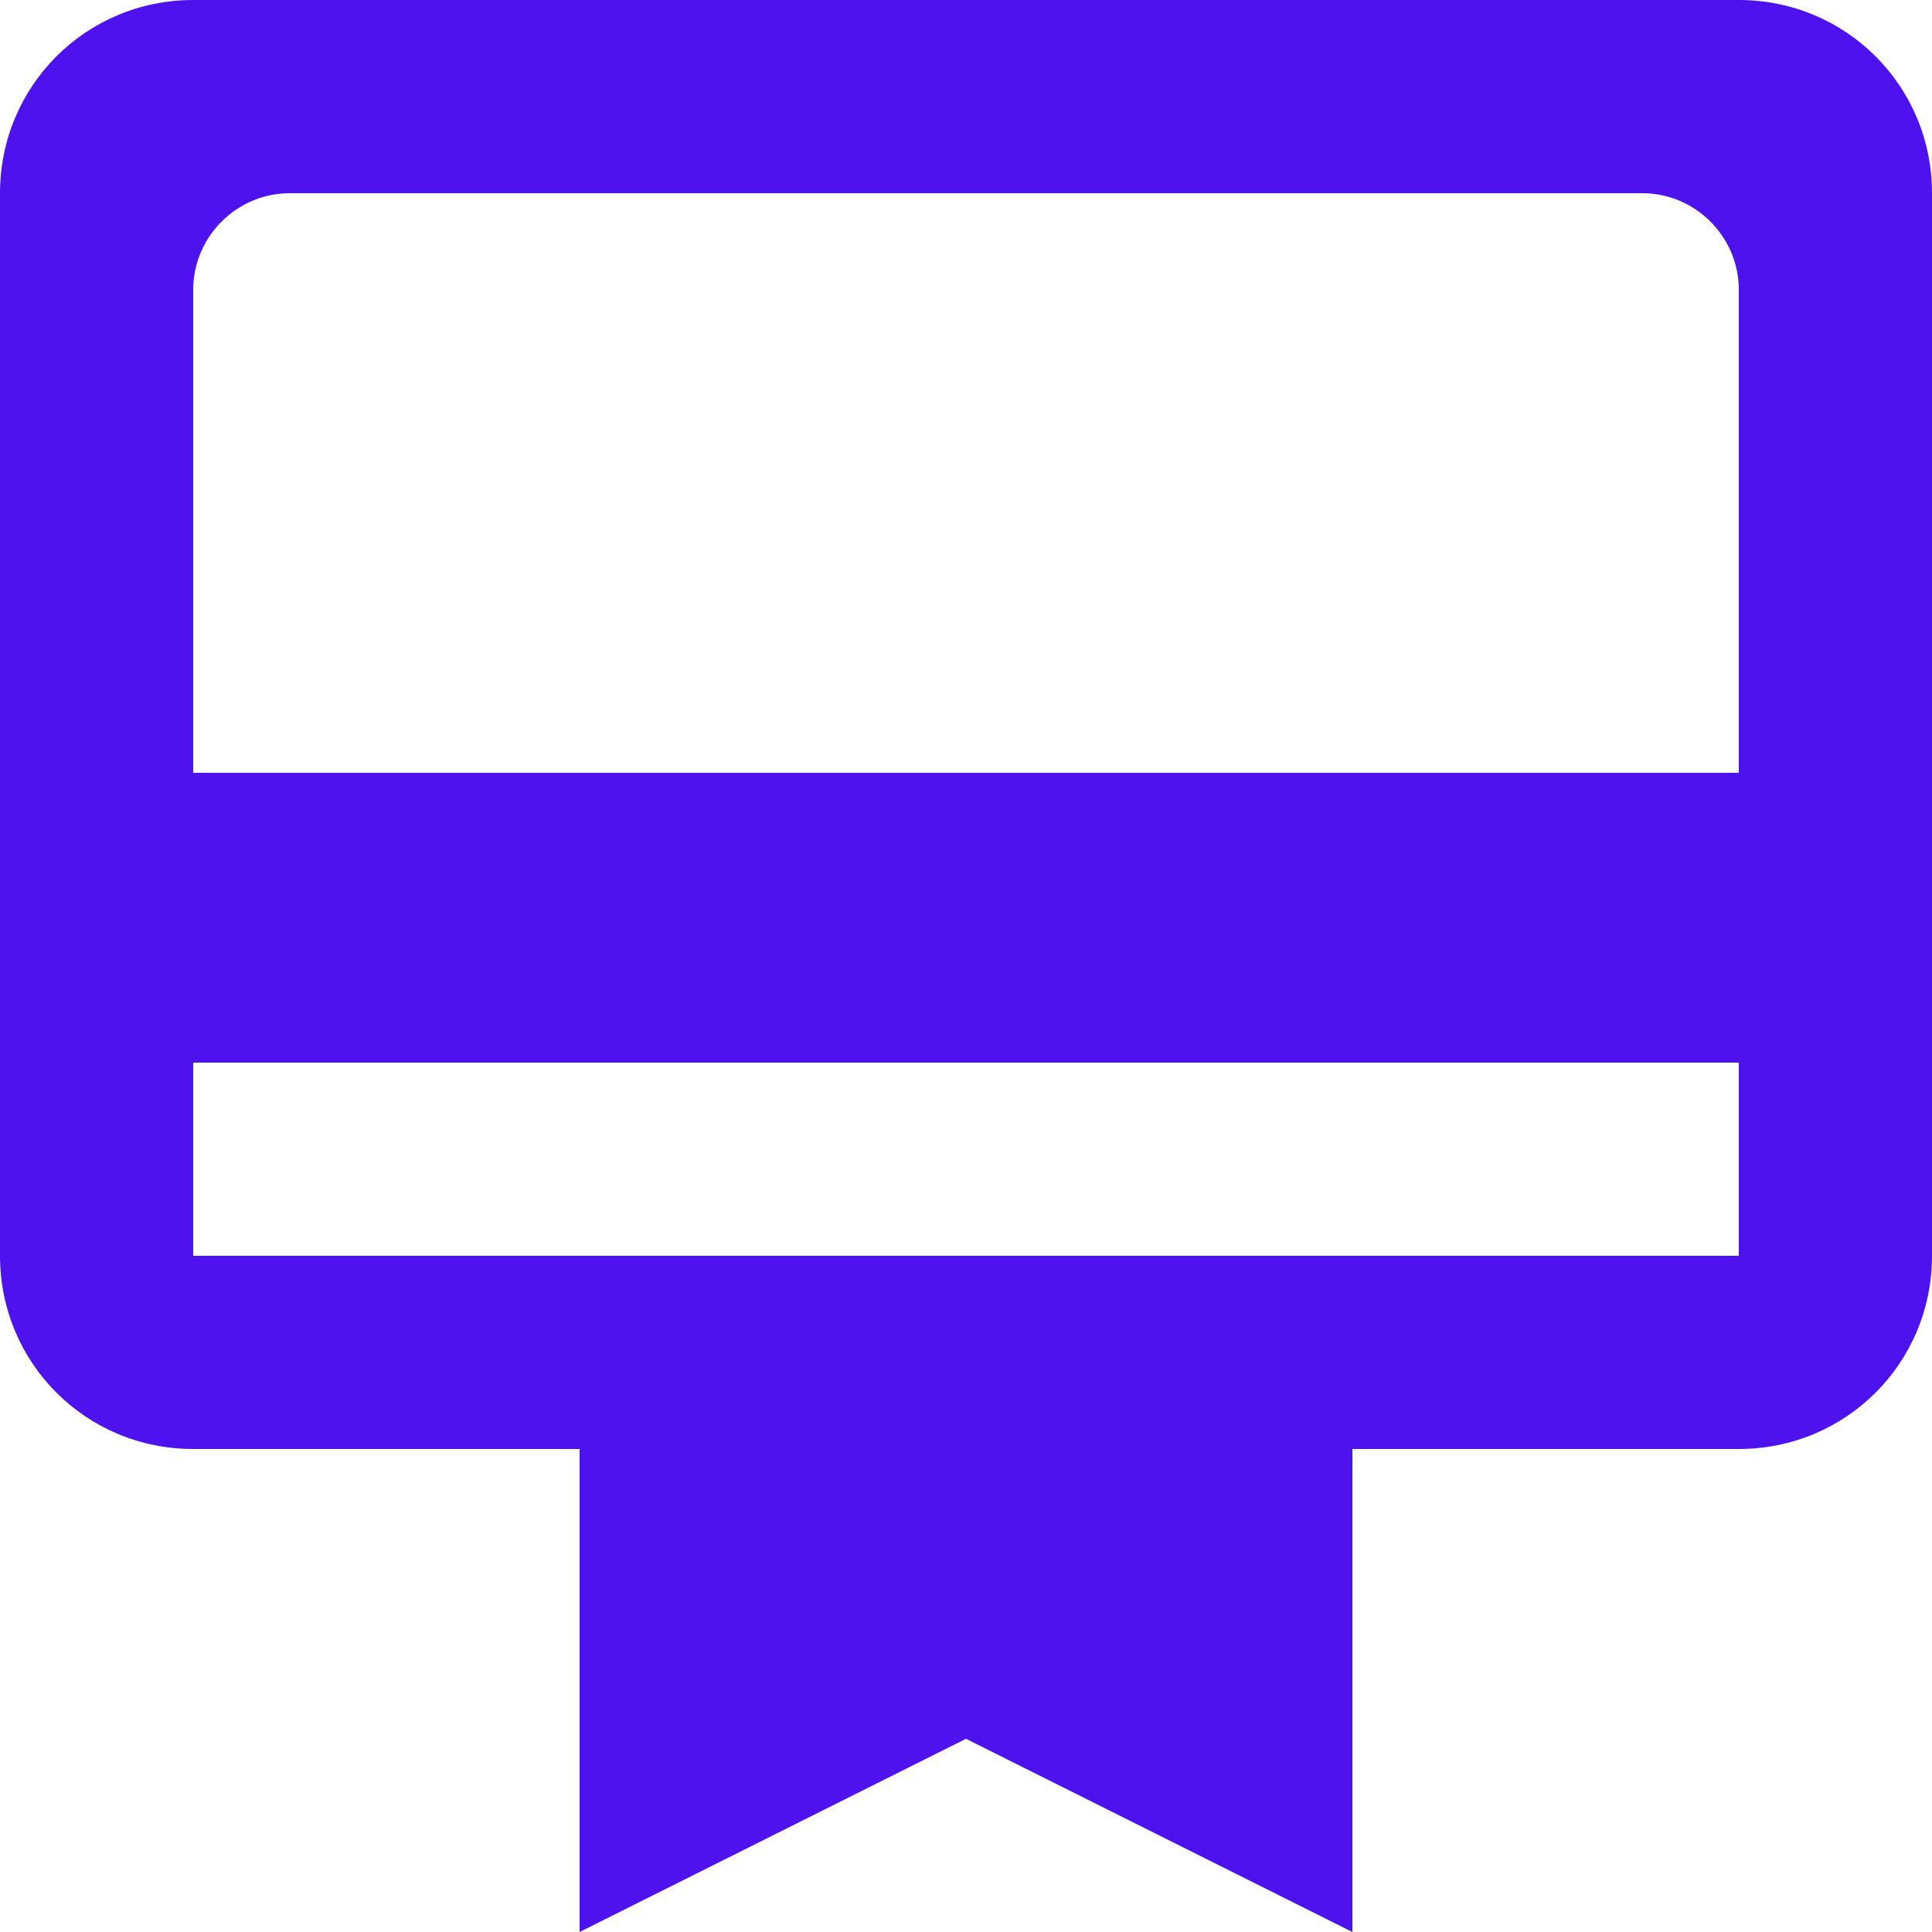 <svg width="20" height="20" viewBox="0 0 20 20" fill="none" xmlns="http://www.w3.org/2000/svg">
<path d="M18 0H2C0.89 0 0 0.89 0 2V13C0 14.11 0.89 15 2 15H6V20L10 18L14 20V15H18C19.11 15 20 14.11 20 13V2C20 0.89 19.11 0 18 0ZM18 13H2V11H18V13ZM18 8H2V3C2 2.45 2.45 2 3 2H17C17.55 2 18 2.45 18 3V8Z" fill="#4D12EE"/>
</svg>